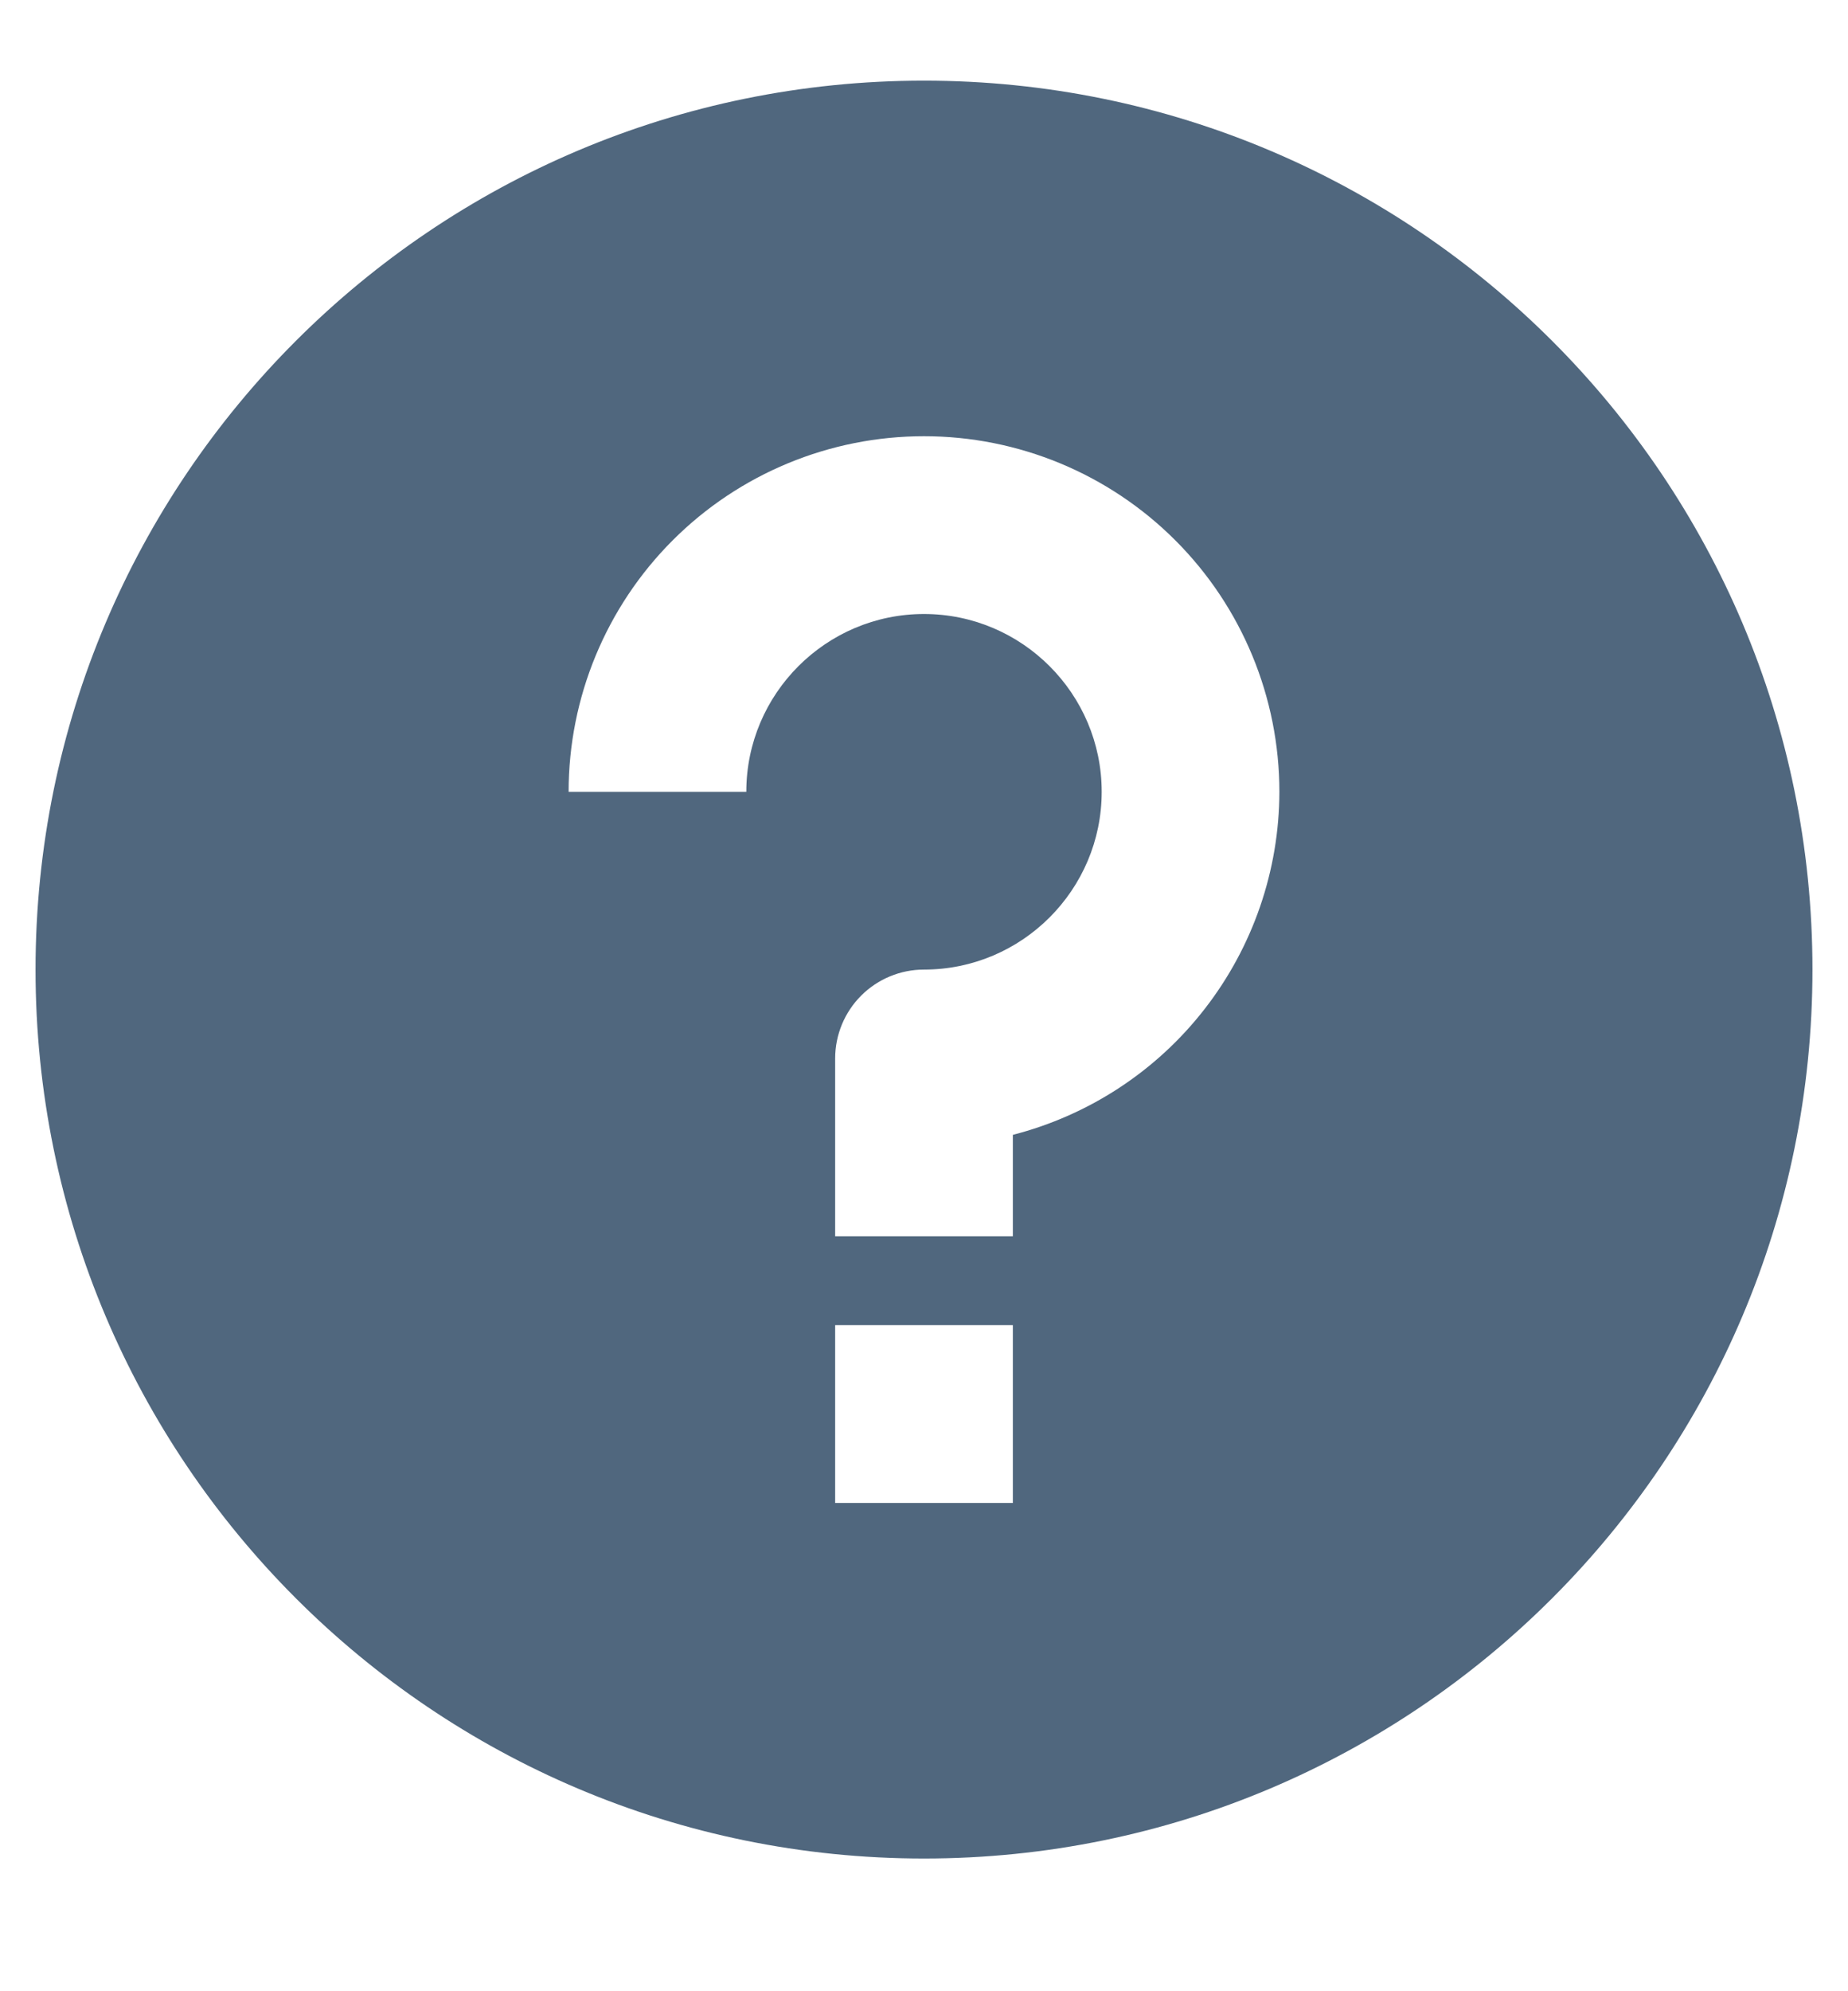 <svg width="13" height="14" viewBox="0 0 13 14" fill="none" xmlns="http://www.w3.org/2000/svg">
<path d="M6.5 0.567C3.048 0.567 0.25 3.365 0.25 6.817C0.25 10.269 3.048 13.067 6.5 13.067C9.952 13.067 12.75 10.269 12.75 6.817C12.75 3.365 9.952 0.567 6.5 0.567ZM7.125 10.567H5.875V9.317H7.125V10.567ZM7.125 7.979V8.692H5.875V7.442C5.875 7.276 5.941 7.117 6.058 7C6.175 6.883 6.334 6.817 6.5 6.817C7.189 6.817 7.75 6.256 7.75 5.567C7.75 4.878 7.189 4.317 6.5 4.317C5.811 4.317 5.25 4.878 5.25 5.567H4C4 4.904 4.263 4.268 4.732 3.799C5.201 3.33 5.837 3.067 6.5 3.067C7.163 3.067 7.799 3.33 8.268 3.799C8.737 4.268 9 4.904 9 5.567C8.999 6.12 8.814 6.657 8.475 7.093C8.136 7.53 7.661 7.841 7.125 7.979Z" fill="#062748" fill-opacity="0.7"/>
</svg>
